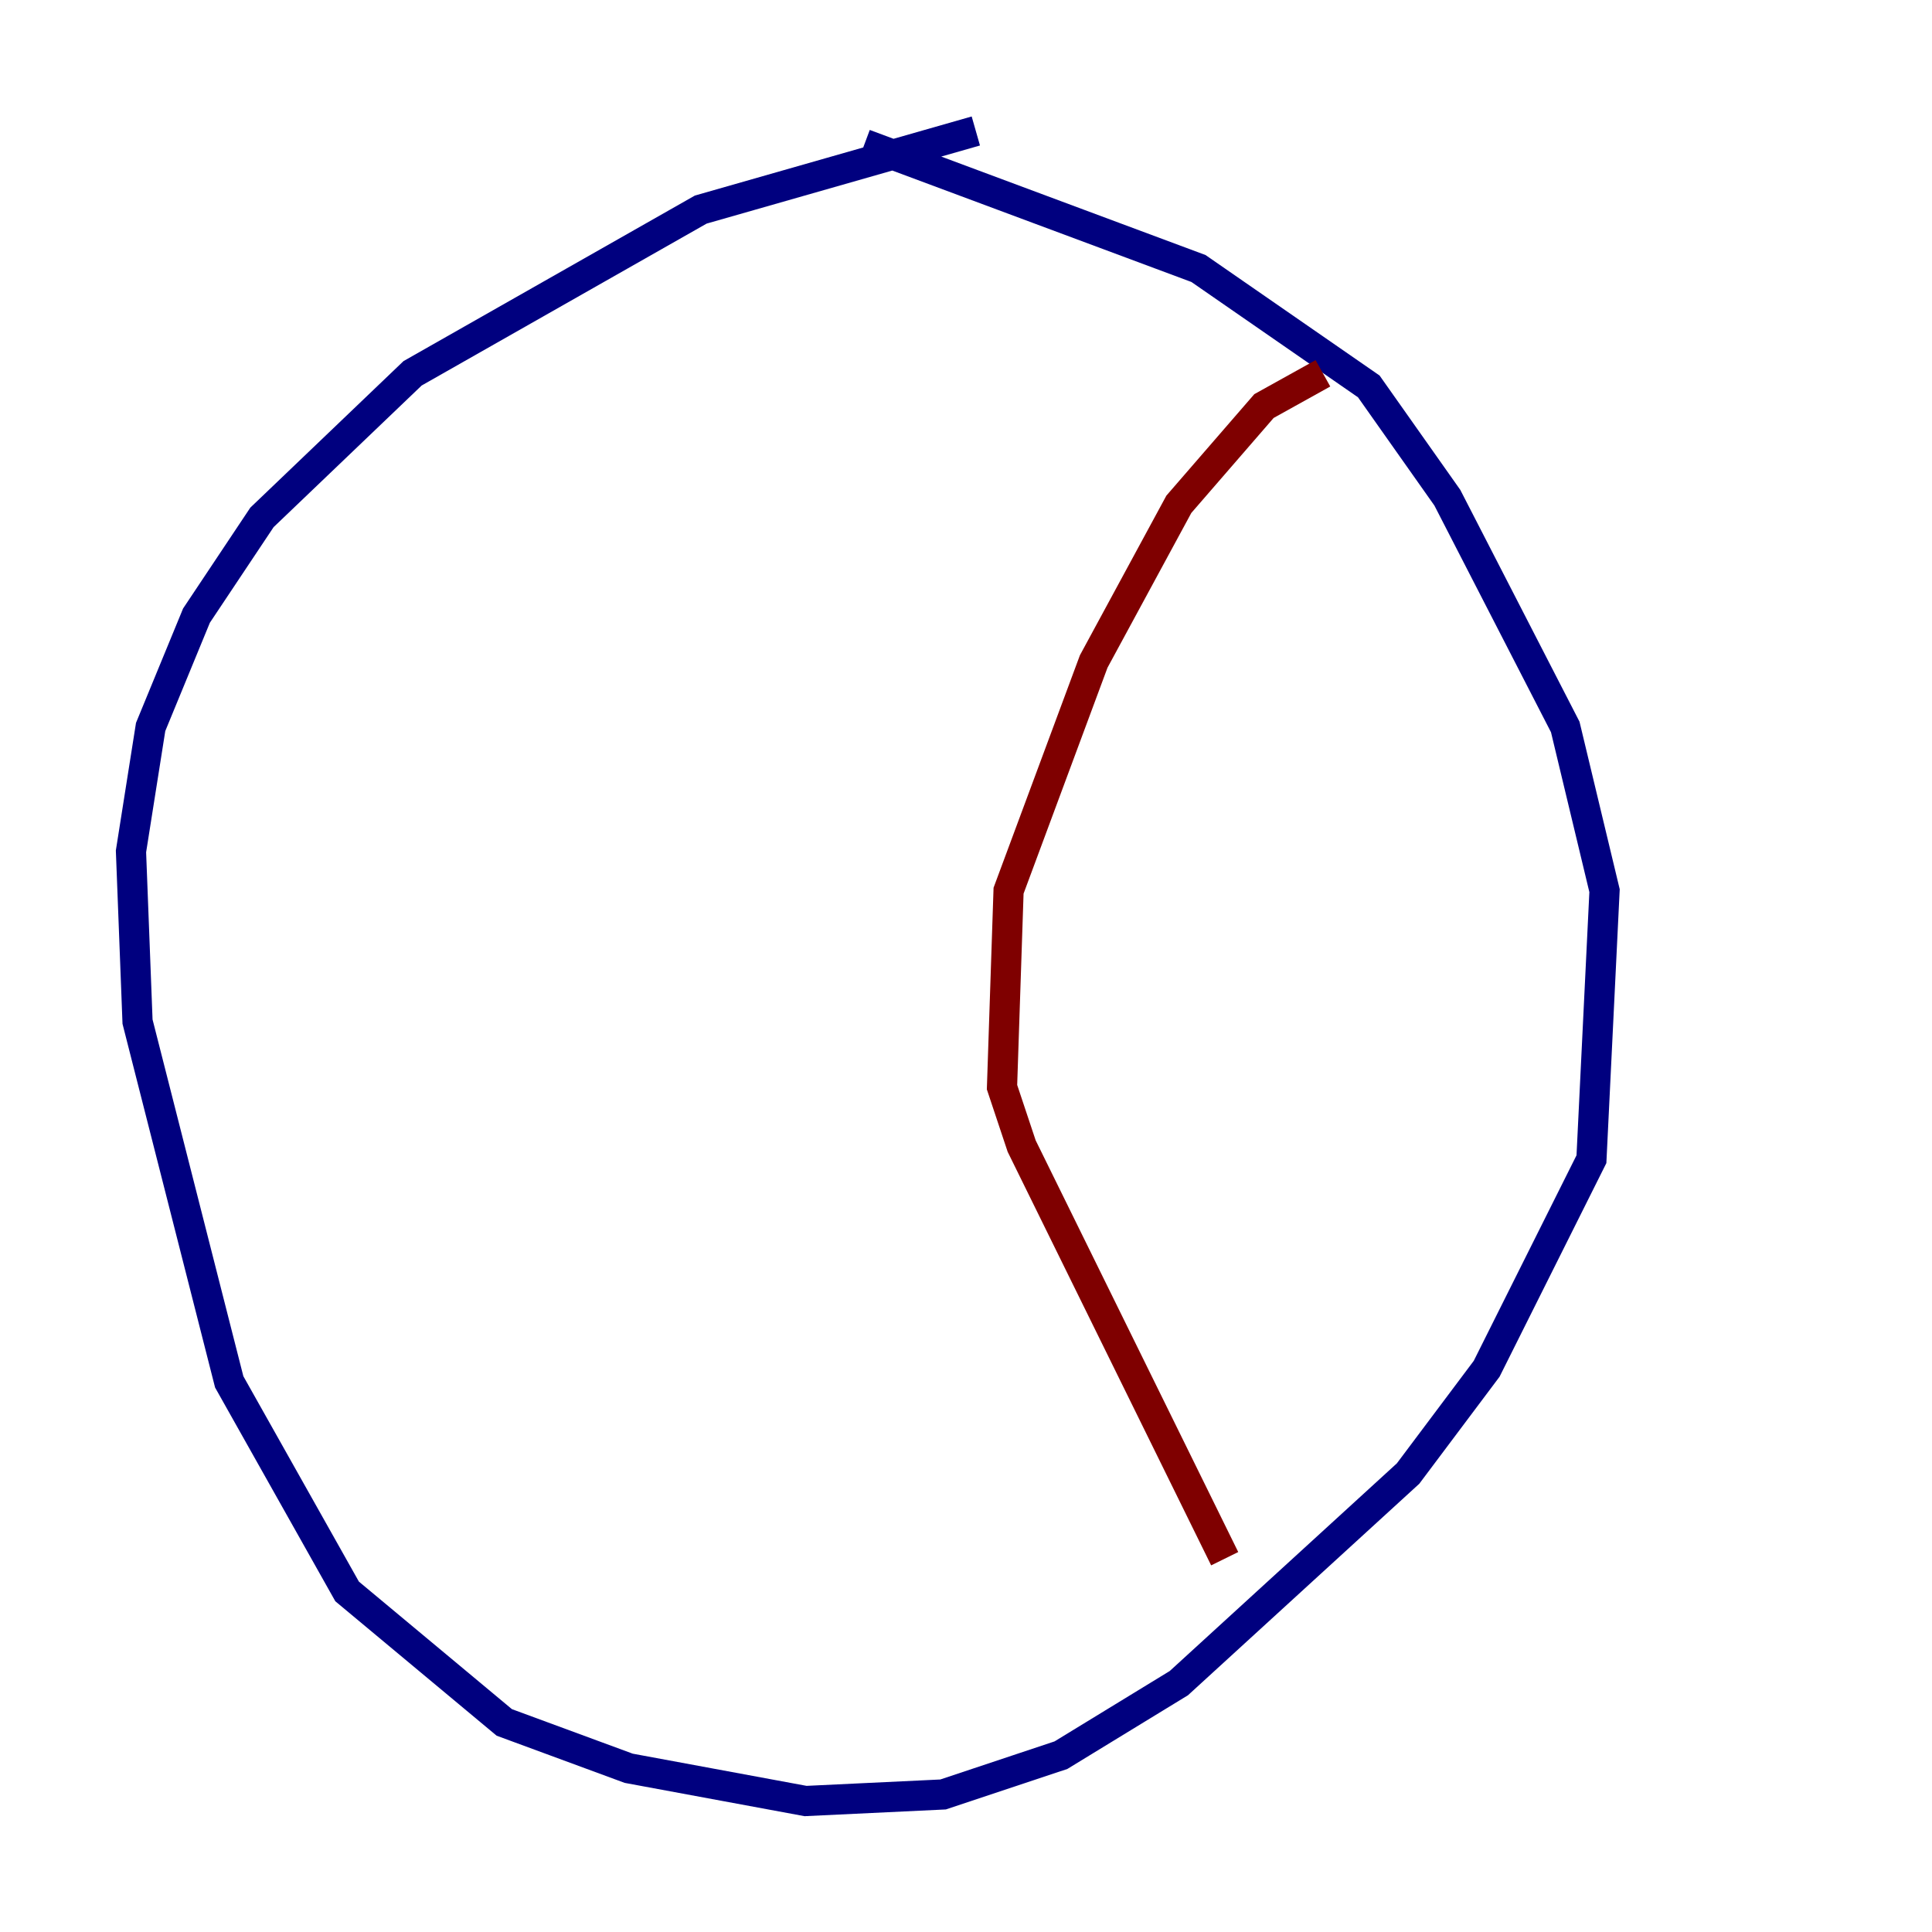 <?xml version="1.0" encoding="utf-8" ?>
<svg baseProfile="tiny" height="128" version="1.2" viewBox="0,0,128,128" width="128" xmlns="http://www.w3.org/2000/svg" xmlns:ev="http://www.w3.org/2001/xml-events" xmlns:xlink="http://www.w3.org/1999/xlink"><defs /><polyline fill="none" points="64.651,8.678 46.427,13.885 27.336,24.732 17.356,34.278 13.017,40.786 9.98,48.163 8.678,56.407 9.112,67.688 15.186,91.552 22.997,105.437 33.41,114.115 41.654,117.153 53.37,119.322 62.481,118.888 70.291,116.285 78.102,111.512 93.288,97.627 98.495,90.685 105.437,76.8 106.305,59.01 103.702,48.163 95.891,32.976 90.685,25.6 79.403,17.79 57.275,9.546" stroke="#00007f" stroke-width="2" /><polyline fill="none" points="87.647,24.732 83.742,26.902 78.102,33.41 72.461,43.824 66.82,59.01 66.386,72.027 67.688,75.932 81.139,103.268" stroke="#7f0000" stroke-width="2" /></svg>